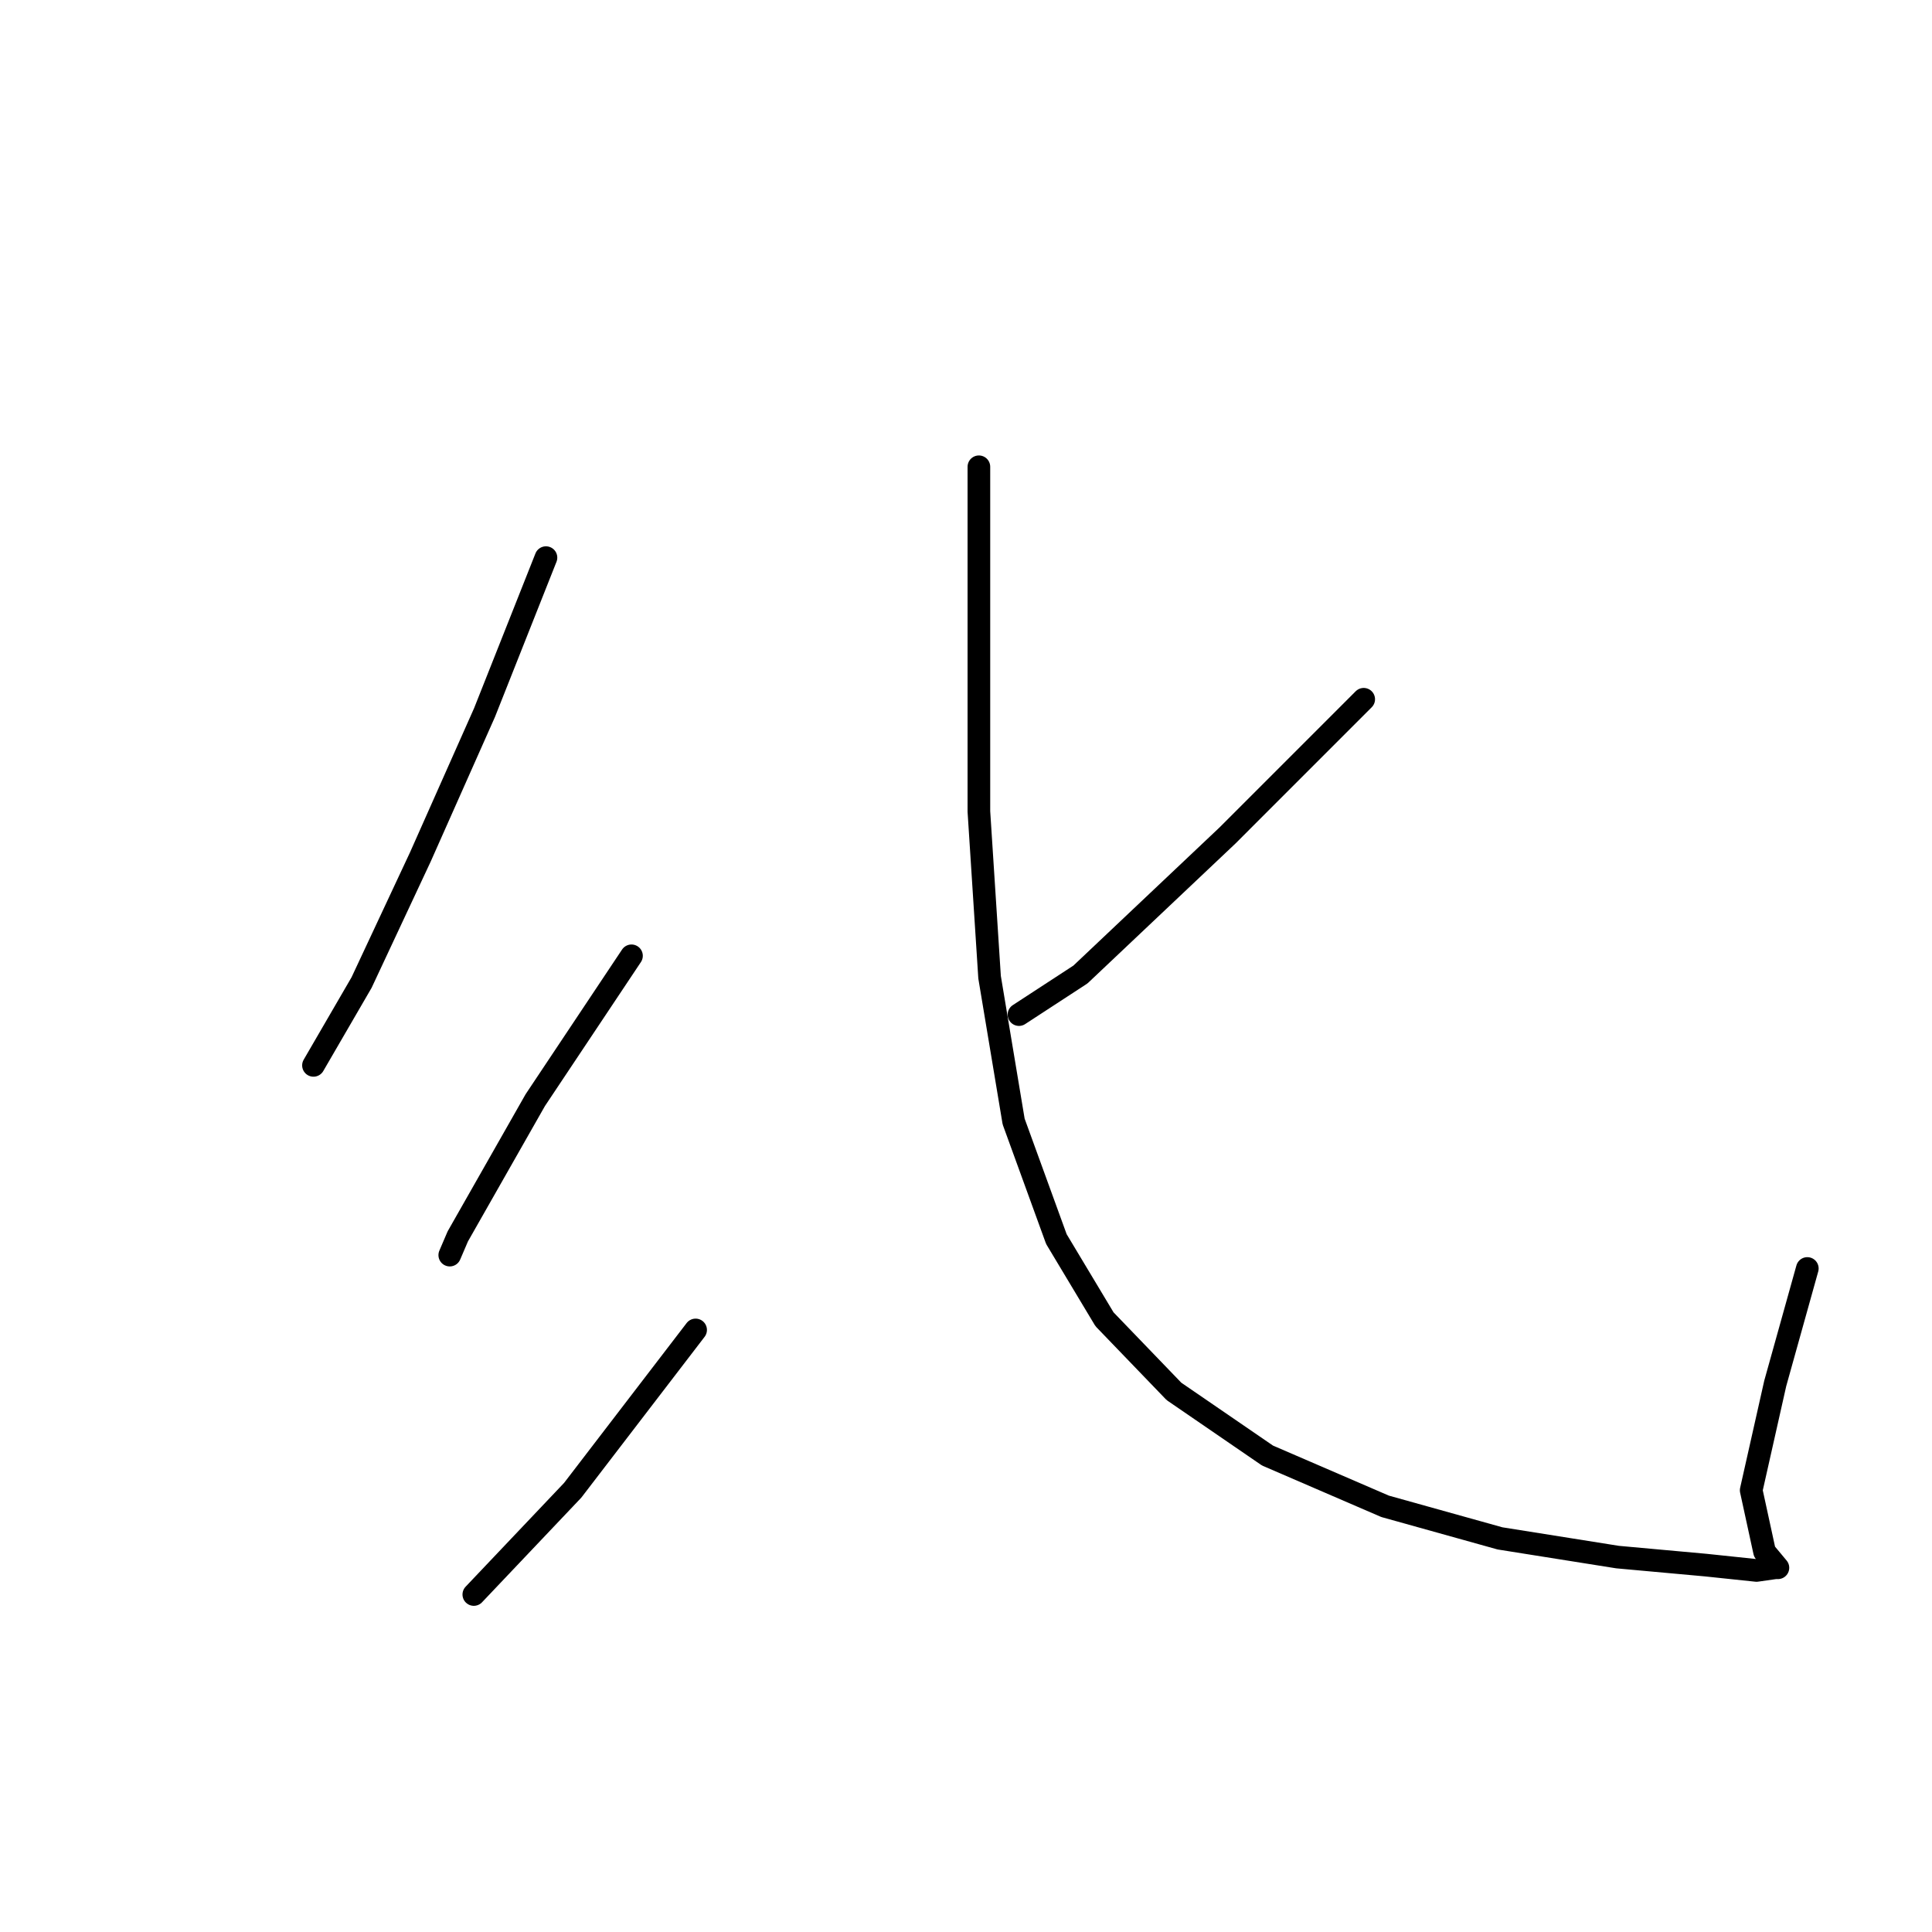 <?xml version="1.0" standalone="no"?>
    <svg width="256" height="256" xmlns="http://www.w3.org/2000/svg" version="1.1">
    <polyline stroke="black" stroke-width="3" stroke-linecap="round" fill="transparent" stroke-linejoin="round" points="72.343 73.889 64.199 94.427 55.701 113.548 47.911 130.191 41.537 141.168 41.537 141.168 " />
        <polyline stroke="black" stroke-width="3" stroke-linecap="round" fill="transparent" stroke-linejoin="round" points="83.675 126.65 70.927 145.771 60.658 163.83 59.596 166.309 59.596 166.309 " />
        <polyline stroke="black" stroke-width="3" stroke-linecap="round" fill="transparent" stroke-linejoin="round" points="92.173 176.224 75.884 197.47 62.783 211.28 62.783 211.28 " />
        <polyline stroke="black" stroke-width="3" stroke-linecap="round" fill="transparent" stroke-linejoin="round" points="180.698 92.656 162.639 110.716 143.163 129.129 135.019 134.44 135.019 134.44 " />
        <polyline stroke="black" stroke-width="3" stroke-linecap="round" fill="transparent" stroke-linejoin="round" points="129.708 61.85 129.708 67.515 129.708 84.512 129.708 107.529 131.124 129.483 134.311 148.604 139.976 164.185 146.35 174.808 155.557 184.368 167.95 192.867 183.531 199.595 198.757 203.844 214.337 206.322 226.023 207.385 232.751 208.093 235.229 207.739 235.583 207.739 233.813 205.614 232.042 197.47 235.229 183.306 239.479 168.08 239.479 168.08 " />
        </svg>